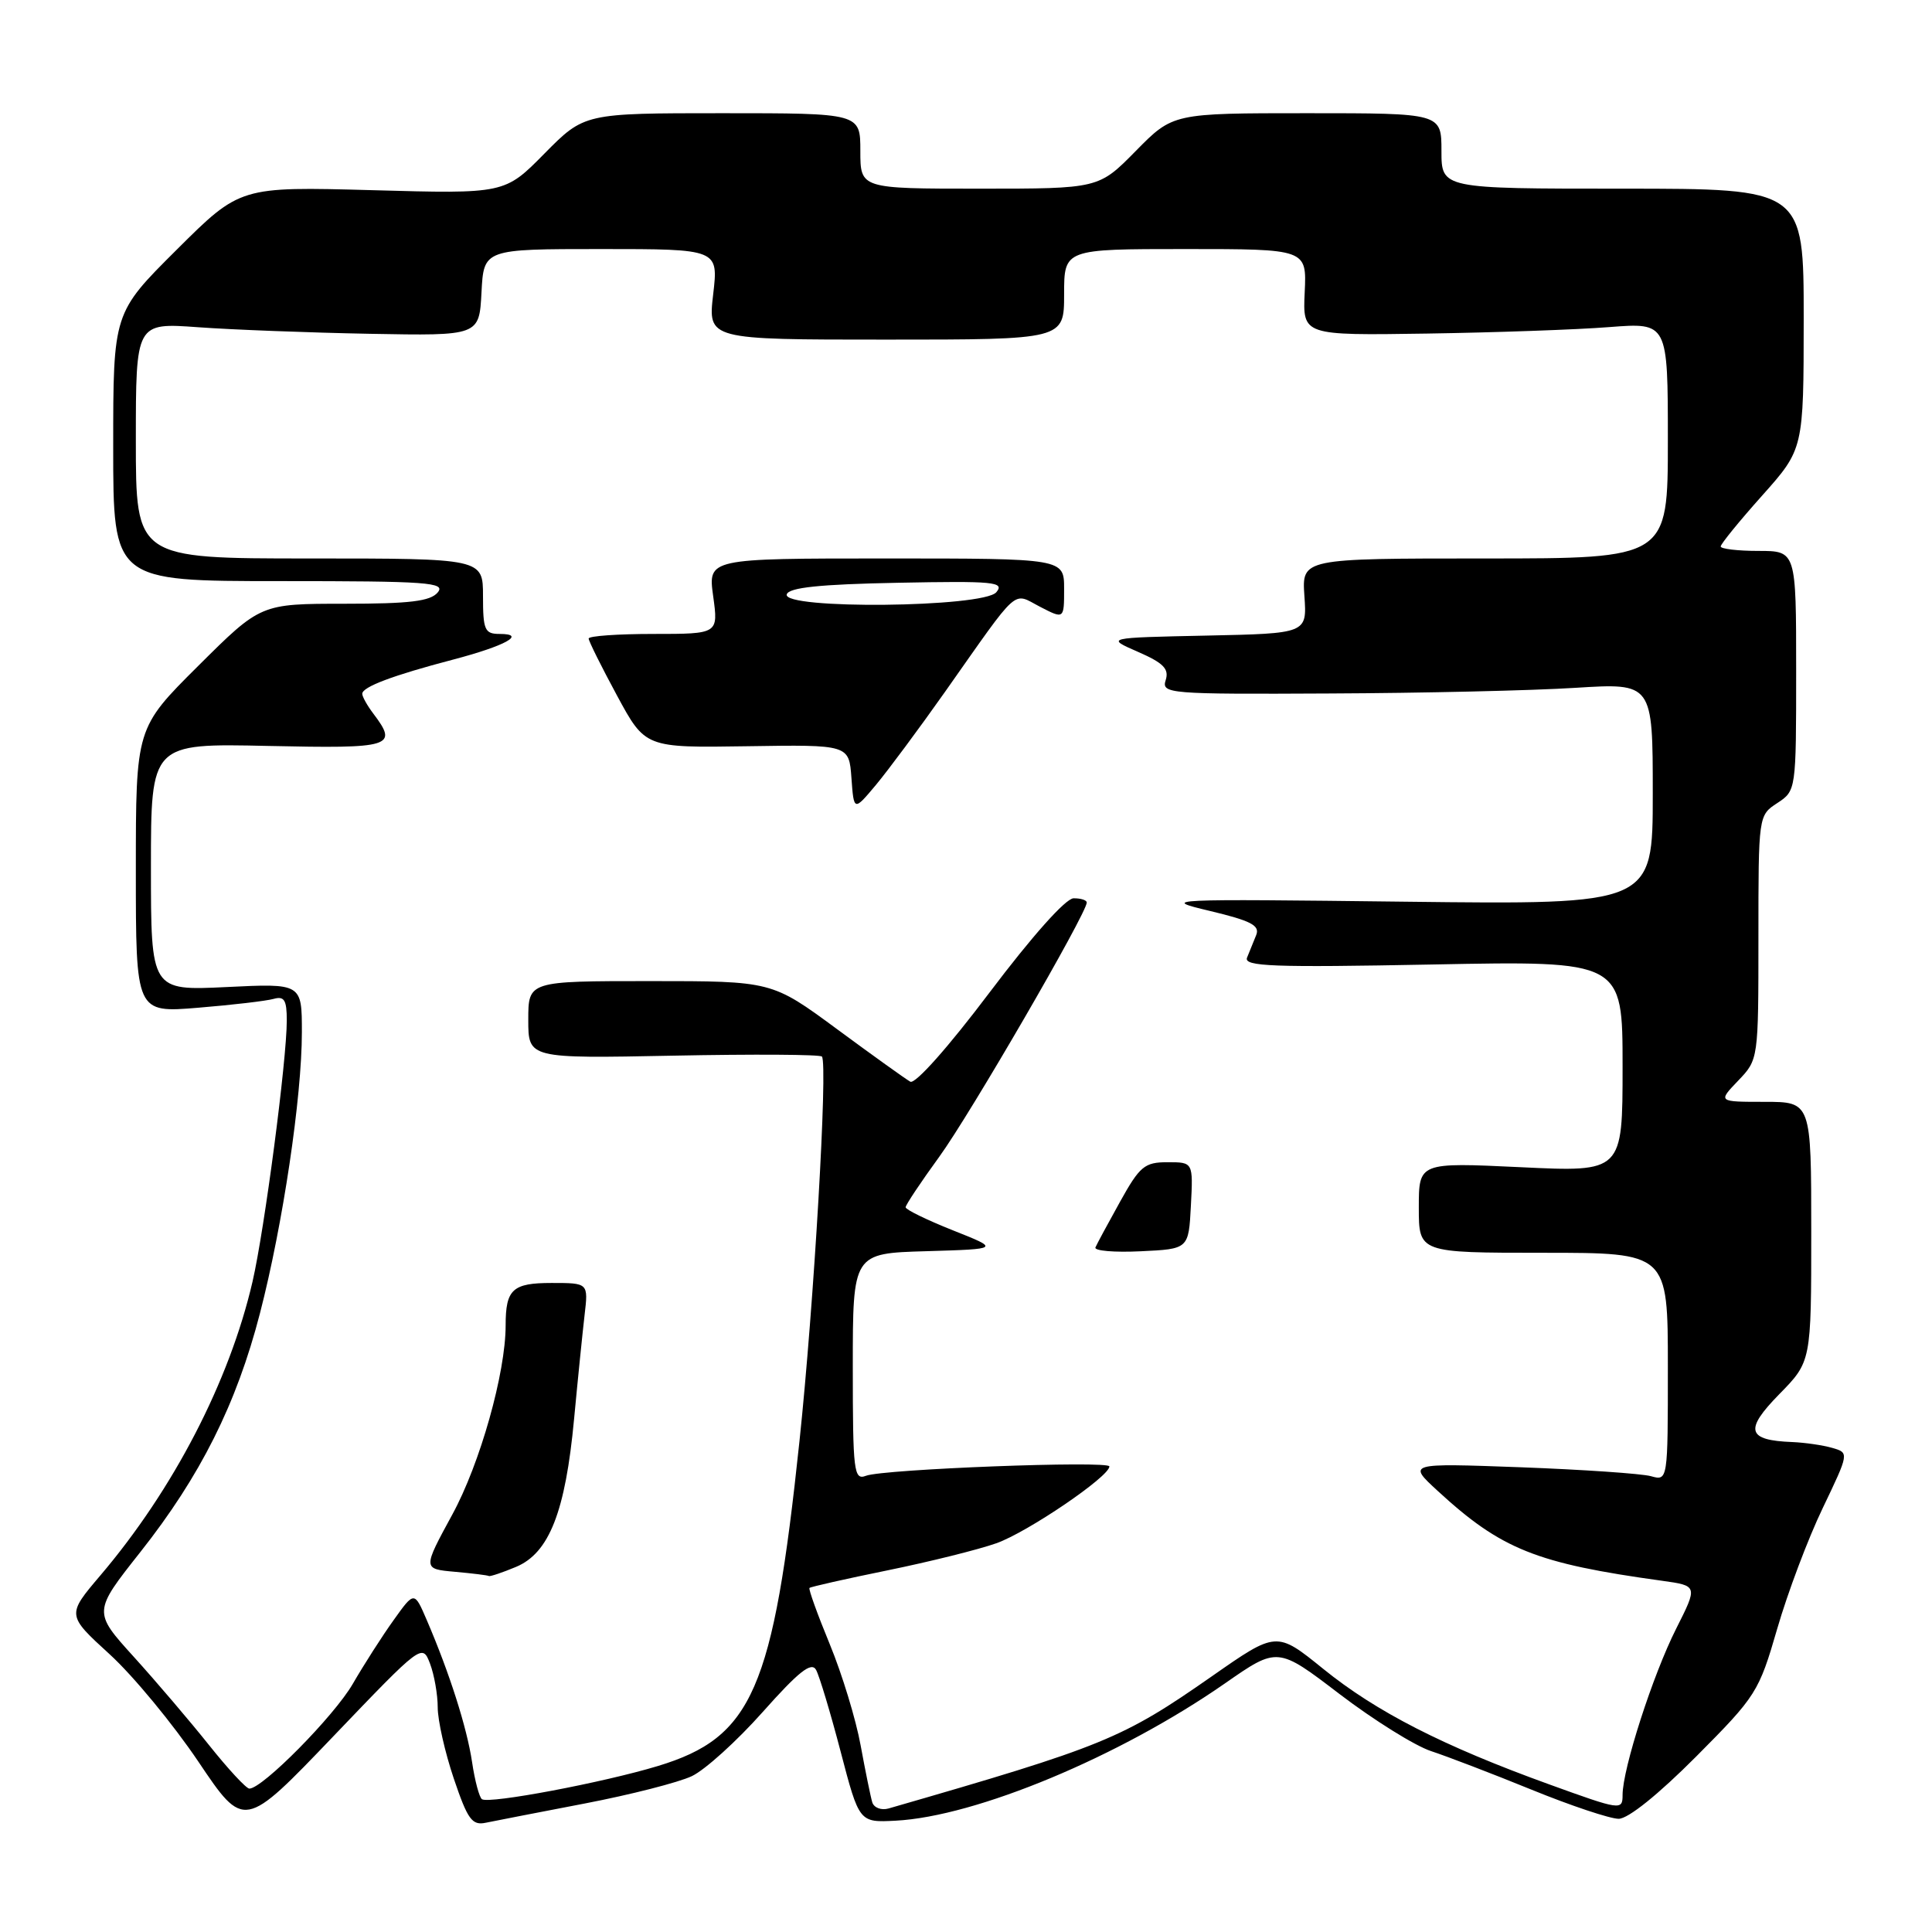 <?xml version="1.0" encoding="UTF-8" standalone="no"?>
<!DOCTYPE svg PUBLIC "-//W3C//DTD SVG 1.1//EN" "http://www.w3.org/Graphics/SVG/1.1/DTD/svg11.dtd" >
<svg xmlns="http://www.w3.org/2000/svg" xmlns:xlink="http://www.w3.org/1999/xlink" version="1.1" viewBox="0 0 256 256">
 <g >
 <path fill="currentColor"
d=" M 56.98 220.44 C 57.54 221.92 58.00 224.53 58.00 226.24 C 58.00 227.96 58.96 232.20 60.13 235.67 C 61.97 241.11 62.55 241.91 64.38 241.52 C 65.55 241.28 71.45 240.13 77.50 238.97 C 83.54 237.81 89.92 236.18 91.67 235.35 C 93.42 234.52 97.65 230.69 101.08 226.83 C 105.83 221.49 107.51 220.16 108.13 221.26 C 108.57 222.06 110.04 226.94 111.39 232.10 C 113.85 241.50 113.85 241.50 118.67 241.25 C 129.32 240.70 148.35 232.77 162.31 223.06 C 169.29 218.20 169.29 218.20 177.51 224.48 C 182.04 227.93 187.49 231.33 189.62 232.03 C 191.75 232.73 197.76 235.03 202.96 237.15 C 208.16 239.27 213.35 241.00 214.48 241.00 C 215.74 241.00 219.76 237.76 224.76 232.74 C 232.72 224.74 233.06 224.20 235.49 215.82 C 236.87 211.05 239.58 203.86 241.52 199.83 C 245.03 192.50 245.03 192.50 242.77 191.85 C 241.52 191.49 239.15 191.15 237.50 191.08 C 231.48 190.85 231.11 189.49 235.75 184.75 C 240.00 180.42 240.00 180.42 240.00 163.21 C 240.00 146.00 240.00 146.00 233.81 146.00 C 227.63 146.00 227.63 146.00 230.31 143.20 C 233.00 140.39 233.00 140.39 233.00 124.22 C 233.00 108.07 233.00 108.04 235.50 106.41 C 237.99 104.77 238.00 104.73 238.00 88.88 C 238.00 73.00 238.00 73.00 233.00 73.00 C 230.25 73.00 228.00 72.73 228.00 72.41 C 228.00 72.09 230.47 69.05 233.50 65.66 C 238.99 59.50 238.99 59.50 239.00 42.25 C 239.00 25.00 239.00 25.00 215.00 25.00 C 191.00 25.00 191.00 25.00 191.00 20.00 C 191.00 15.00 191.00 15.00 173.21 15.00 C 155.42 15.00 155.42 15.00 150.50 20.00 C 145.58 25.00 145.58 25.00 129.79 25.00 C 114.00 25.00 114.00 25.00 114.00 20.00 C 114.00 15.00 114.00 15.00 95.72 15.00 C 77.43 15.00 77.43 15.00 72.15 20.34 C 66.88 25.69 66.88 25.69 49.35 25.20 C 31.82 24.72 31.82 24.72 23.41 33.09 C 15.00 41.46 15.00 41.46 15.00 59.23 C 15.00 77.00 15.00 77.00 37.12 77.00 C 56.67 77.00 59.10 77.17 58.00 78.50 C 57.03 79.67 54.30 80.00 45.65 80.00 C 34.54 80.00 34.54 80.00 26.27 88.23 C 18.00 96.46 18.00 96.46 18.00 115.33 C 18.00 134.21 18.00 134.21 26.25 133.53 C 30.79 133.16 35.29 132.63 36.25 132.36 C 37.67 131.96 38.00 132.50 38.00 135.21 C 38.00 140.51 35.06 162.87 33.46 169.83 C 30.40 183.03 22.99 197.35 13.30 208.75 C 8.84 214.00 8.84 214.00 14.53 219.20 C 17.66 222.06 22.94 228.46 26.28 233.42 C 32.34 242.43 32.34 242.43 44.15 230.09 C 55.90 217.81 55.96 217.77 56.98 220.44 Z  M 115.58 238.82 C 115.36 238.09 114.67 234.70 114.04 231.28 C 113.42 227.86 111.58 221.82 109.95 217.87 C 108.32 213.92 107.11 210.56 107.26 210.41 C 107.41 210.26 112.06 209.21 117.60 208.08 C 123.13 206.95 129.62 205.34 132.02 204.49 C 136.13 203.04 147.00 195.66 147.00 194.31 C 147.00 193.52 117.04 194.66 114.74 195.55 C 113.14 196.16 113.00 195.04 113.00 181.14 C 113.00 166.07 113.00 166.07 122.75 165.79 C 132.50 165.50 132.50 165.50 126.25 163.02 C 122.81 161.65 120.00 160.28 120.00 159.97 C 120.00 159.66 122.01 156.64 124.47 153.26 C 128.53 147.68 144.00 121.01 144.00 119.59 C 144.00 119.27 143.21 119.02 142.25 119.03 C 141.20 119.05 136.75 124.05 131.12 131.51 C 125.64 138.78 121.27 143.69 120.62 143.33 C 120.00 142.98 115.62 139.84 110.89 136.35 C 102.27 130.00 102.27 130.00 86.14 130.00 C 70.00 130.00 70.00 130.00 70.00 135.13 C 70.00 140.26 70.00 140.26 89.25 139.88 C 99.84 139.67 108.68 139.72 108.91 140.00 C 109.71 140.99 107.85 172.88 105.93 191.00 C 102.45 223.94 99.71 230.21 87.16 234.01 C 79.93 236.20 64.89 239.04 63.87 238.41 C 63.52 238.20 62.92 235.98 62.55 233.47 C 61.86 228.88 59.57 221.70 56.55 214.67 C 54.90 210.83 54.90 210.83 52.16 214.67 C 50.65 216.77 48.21 220.59 46.74 223.13 C 44.27 227.39 34.78 237.00 33.04 237.00 C 32.63 237.00 30.23 234.41 27.71 231.25 C 25.19 228.09 20.70 222.82 17.73 219.54 C 12.33 213.58 12.33 213.58 18.60 205.65 C 26.55 195.59 31.34 186.04 34.45 174.00 C 37.48 162.28 40.00 145.38 40.00 136.77 C 40.00 130.30 40.00 130.30 30.00 130.79 C 20.00 131.27 20.00 131.27 20.00 114.88 C 20.00 98.50 20.00 98.50 35.50 98.84 C 51.98 99.20 52.79 98.95 49.47 94.56 C 48.66 93.49 48.00 92.31 48.00 91.93 C 48.00 91.02 52.06 89.49 60.00 87.41 C 66.96 85.58 69.84 84.00 66.20 84.00 C 64.23 84.00 64.00 83.48 64.00 79.00 C 64.00 74.00 64.00 74.00 41.00 74.00 C 18.00 74.00 18.00 74.00 18.00 58.38 C 18.00 42.76 18.00 42.76 26.25 43.36 C 30.79 43.69 41.02 44.08 49.00 44.23 C 63.50 44.50 63.50 44.50 63.80 38.75 C 64.10 33.00 64.10 33.00 79.65 33.00 C 95.20 33.00 95.20 33.00 94.50 39.00 C 93.80 45.00 93.80 45.00 117.40 45.00 C 141.00 45.00 141.00 45.00 141.00 39.00 C 141.00 33.00 141.00 33.00 157.07 33.00 C 173.15 33.00 173.15 33.00 172.88 38.72 C 172.61 44.45 172.61 44.45 189.06 44.20 C 198.10 44.06 208.99 43.68 213.25 43.34 C 221.00 42.74 221.00 42.74 221.00 58.37 C 221.00 74.00 221.00 74.00 196.75 74.00 C 172.50 74.00 172.50 74.00 172.84 78.97 C 173.19 83.94 173.19 83.94 159.84 84.22 C 146.50 84.50 146.50 84.50 150.78 86.37 C 154.17 87.85 154.93 88.63 154.46 90.12 C 153.89 91.92 154.77 92.00 176.18 91.89 C 188.46 91.84 203.11 91.50 208.75 91.14 C 219.00 90.50 219.00 90.50 219.00 105.19 C 219.00 119.87 219.00 119.87 186.25 119.48 C 154.40 119.10 153.69 119.13 160.30 120.70 C 165.78 122.01 166.97 122.63 166.45 123.91 C 166.10 124.78 165.55 126.13 165.24 126.89 C 164.77 128.06 168.61 128.21 189.84 127.80 C 215.00 127.31 215.00 127.31 215.00 141.31 C 215.00 155.31 215.00 155.31 201.50 154.66 C 188.00 154.02 188.00 154.02 188.00 160.01 C 188.00 166.00 188.00 166.00 204.50 166.00 C 221.00 166.00 221.00 166.00 221.00 181.12 C 221.00 196.23 221.00 196.23 218.75 195.60 C 217.51 195.26 209.75 194.73 201.50 194.42 C 186.50 193.87 186.50 193.87 190.50 197.55 C 198.92 205.30 203.56 207.16 220.23 209.46 C 224.97 210.12 224.97 210.12 222.10 215.81 C 219.01 221.93 215.00 234.38 215.00 237.84 C 215.00 239.91 214.75 239.87 205.28 236.44 C 191.23 231.36 182.35 226.82 175.33 221.13 C 169.15 216.13 169.15 216.13 160.56 222.13 C 148.71 230.40 146.27 231.40 117.75 239.63 C 116.78 239.91 115.81 239.54 115.58 238.82 Z  M 68.38 207.62 C 72.77 205.78 74.92 200.32 76.07 188.01 C 76.56 182.78 77.19 176.59 77.46 174.25 C 77.96 170.00 77.96 170.00 73.09 170.00 C 67.91 170.00 67.00 170.84 67.00 175.62 C 67.00 181.92 63.61 193.95 59.93 200.69 C 56.01 207.89 56.01 207.89 60.26 208.27 C 62.59 208.48 64.63 208.73 64.78 208.83 C 64.94 208.92 66.56 208.38 68.38 207.62 Z  M 157.80 159.75 C 158.10 154.00 158.10 154.00 154.71 154.00 C 151.66 154.00 151.03 154.52 148.41 159.24 C 146.81 162.12 145.34 164.84 145.15 165.29 C 144.96 165.74 147.66 165.97 151.15 165.80 C 157.50 165.50 157.50 165.50 157.80 159.75 Z  M 125.25 91.63 C 135.23 77.47 134.10 78.48 137.81 80.40 C 141.00 82.05 141.00 82.05 141.00 78.03 C 141.00 74.00 141.00 74.00 117.41 74.00 C 93.81 74.00 93.81 74.00 94.50 79.00 C 95.19 84.00 95.19 84.00 86.59 84.00 C 81.87 84.00 78.00 84.27 78.00 84.61 C 78.00 84.94 79.69 88.34 81.75 92.15 C 85.50 99.09 85.50 99.09 99.00 98.88 C 112.50 98.67 112.50 98.67 112.82 103.09 C 113.14 107.50 113.14 107.50 116.07 104.00 C 117.67 102.08 121.81 96.51 125.25 91.63 Z  M 104.25 78.75 C 104.55 77.85 108.62 77.42 118.98 77.22 C 131.73 76.97 133.15 77.11 132.02 78.47 C 130.33 80.51 103.57 80.78 104.25 78.75 Z "/>
</g>
</svg>